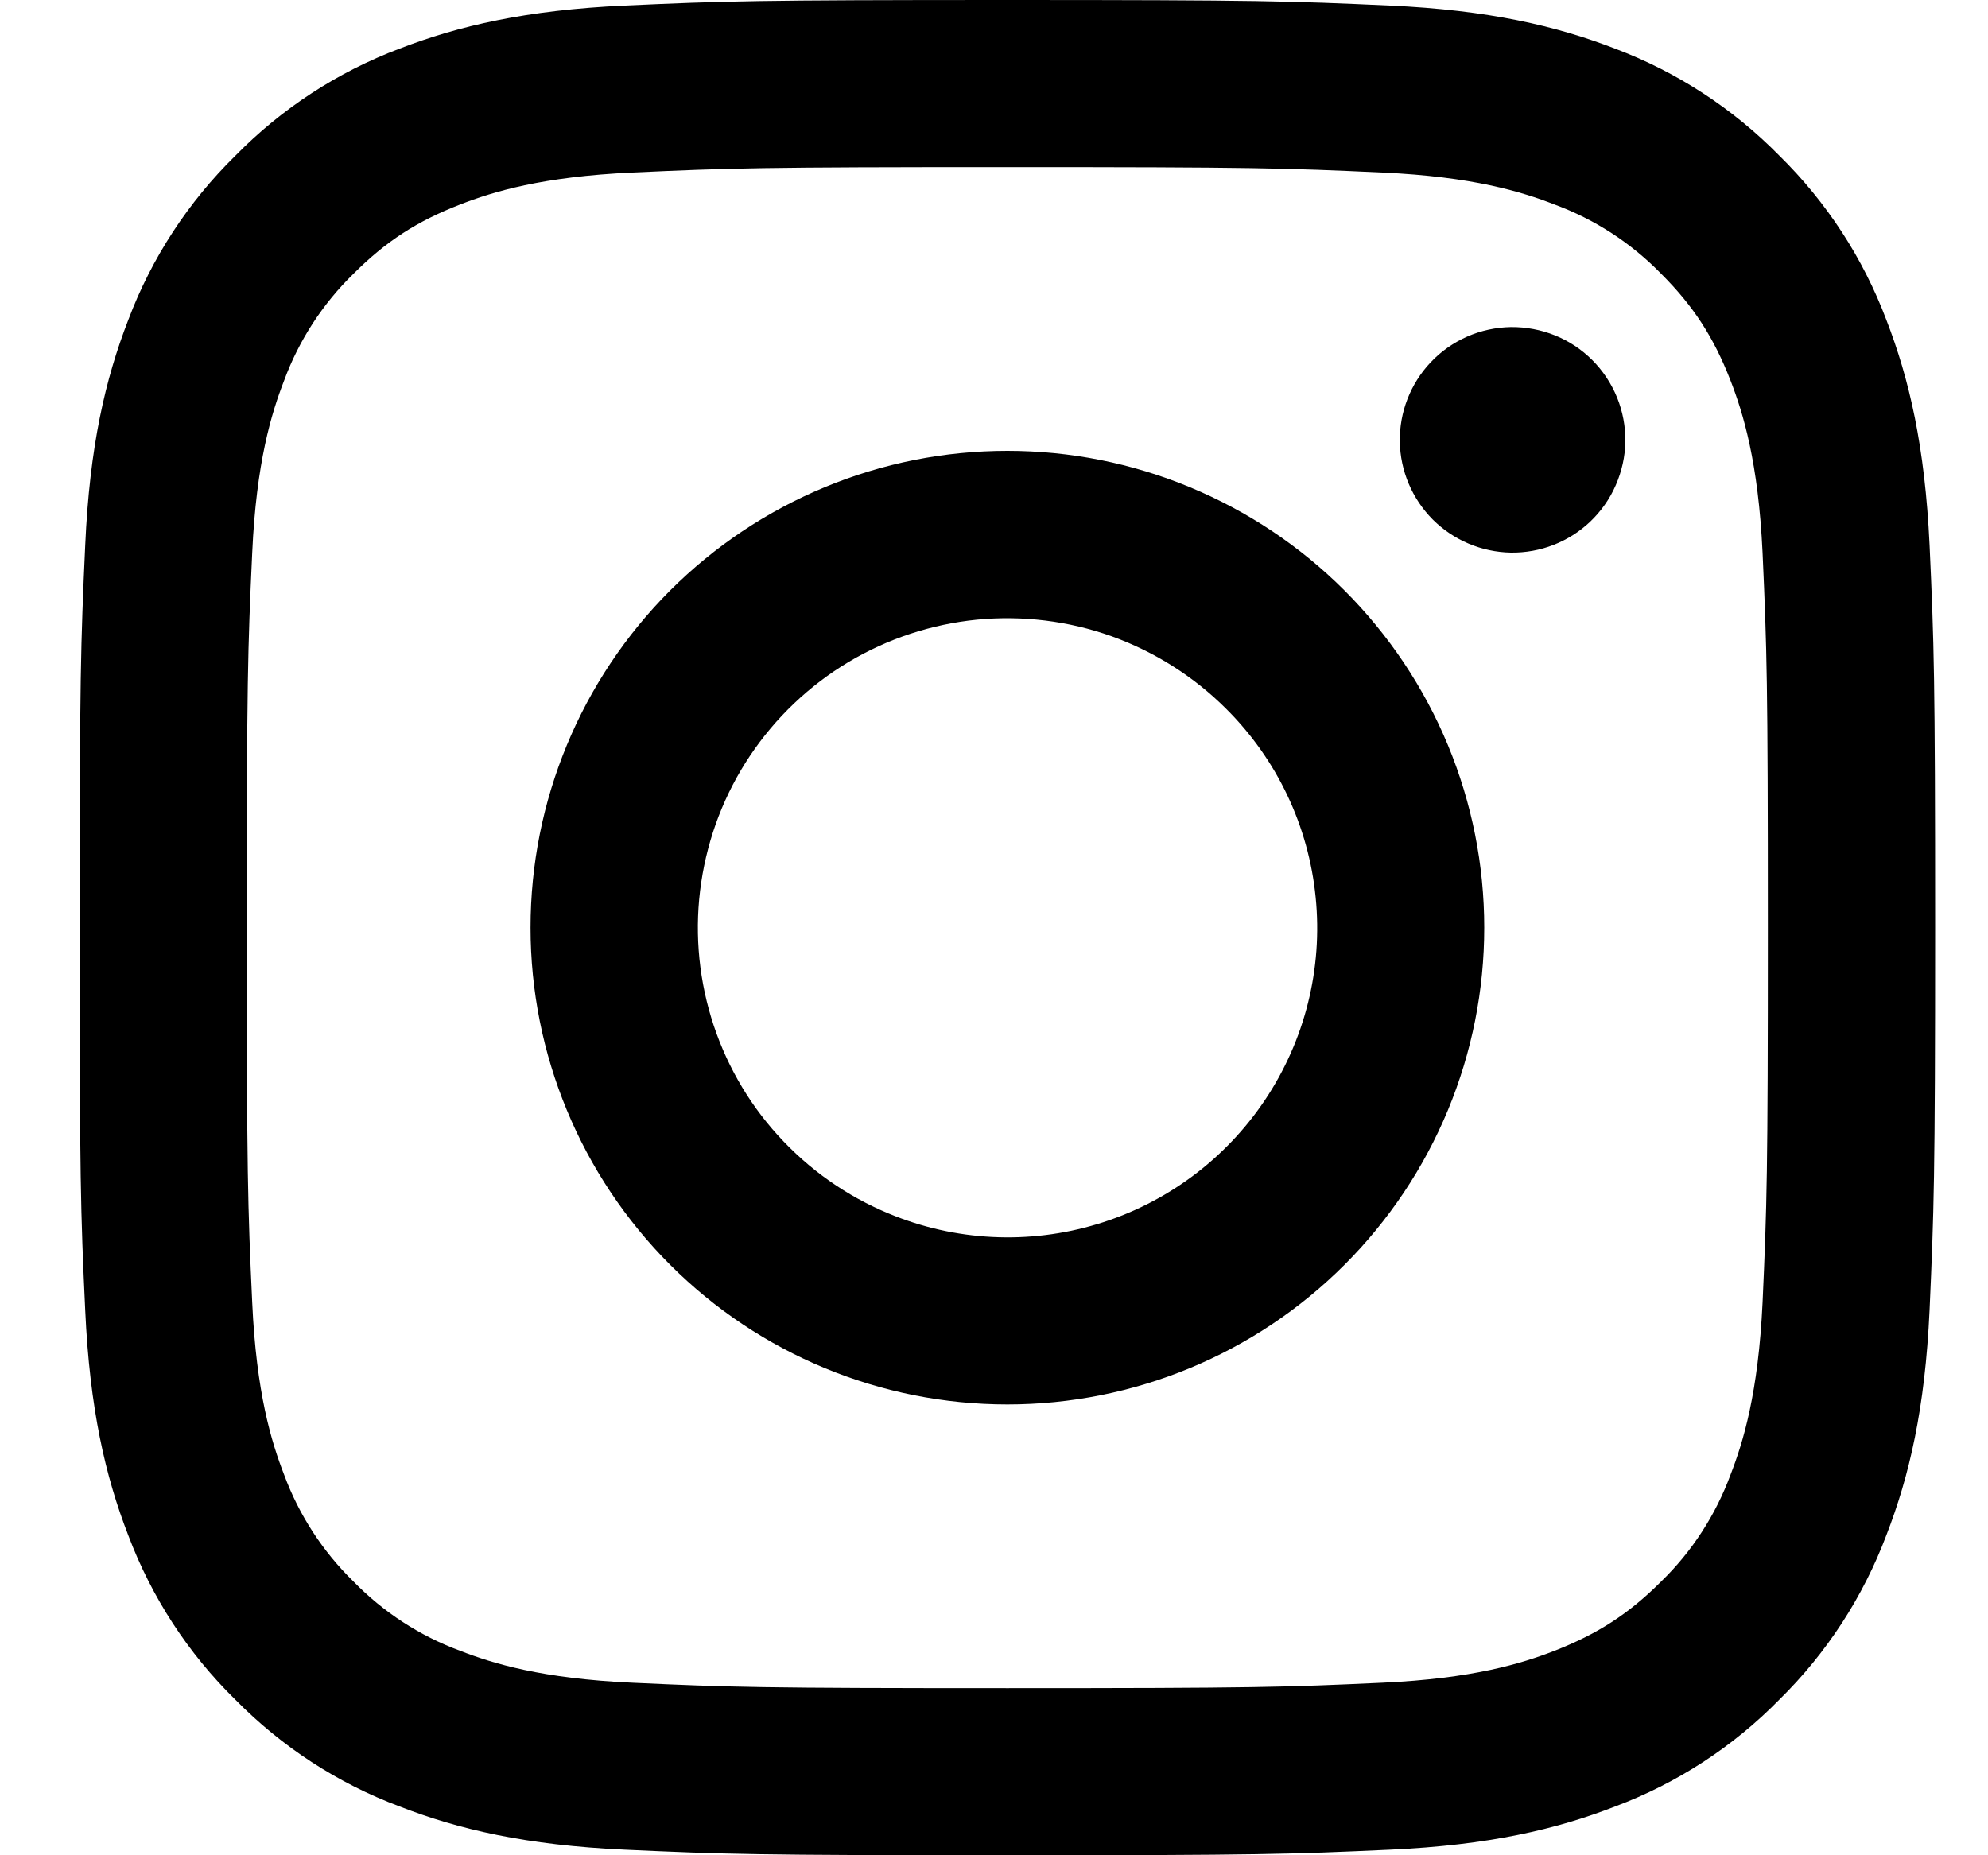 <svg xmlns="http://www.w3.org/2000/svg" width="15" height="14" viewBox="0 0 15 14" fill="none">
  <path fill-rule="evenodd" clip-rule="evenodd" d="M4.715 0.042C5.461 0.008 5.699 0 7.601 0C9.502 0 9.74 0.008 10.486 0.042C11.232 0.076 11.741 0.195 12.186 0.367C12.653 0.543 13.076 0.819 13.426 1.175C13.782 1.525 14.057 1.947 14.233 2.414C14.406 2.86 14.524 3.369 14.559 4.113C14.593 4.861 14.601 5.099 14.601 7C14.601 8.901 14.592 9.139 14.559 9.886C14.525 10.63 14.406 11.139 14.233 11.585C14.057 12.052 13.782 12.475 13.426 12.825C13.076 13.182 12.653 13.457 12.186 13.632C11.741 13.805 11.232 13.924 10.487 13.958C9.74 13.992 9.502 14 7.601 14C5.699 14 5.461 13.992 4.715 13.958C3.97 13.924 3.461 13.805 3.016 13.632C2.548 13.457 2.125 13.181 1.775 12.825C1.419 12.476 1.144 12.053 0.968 11.586C0.795 11.14 0.677 10.631 0.643 9.887C0.608 9.139 0.601 8.901 0.601 7C0.601 5.099 0.609 4.861 0.643 4.115C0.676 3.369 0.795 2.86 0.968 2.414C1.144 1.947 1.42 1.524 1.776 1.175C2.125 0.819 2.548 0.543 3.015 0.367C3.46 0.195 3.97 0.076 4.714 0.042H4.715ZM10.429 1.302C9.691 1.268 9.47 1.261 7.601 1.261C5.732 1.261 5.51 1.268 4.772 1.302C4.089 1.333 3.719 1.447 3.472 1.543C3.145 1.67 2.912 1.821 2.667 2.066C2.435 2.292 2.256 2.567 2.144 2.871C2.048 3.118 1.934 3.489 1.903 4.171C1.869 4.91 1.862 5.131 1.862 7C1.862 8.869 1.869 9.09 1.903 9.829C1.934 10.511 2.048 10.882 2.144 11.129C2.256 11.432 2.435 11.708 2.667 11.934C2.893 12.166 3.168 12.345 3.472 12.457C3.719 12.553 4.089 12.667 4.772 12.698C5.51 12.732 5.731 12.739 7.601 12.739C9.47 12.739 9.691 12.732 10.429 12.698C11.112 12.667 11.482 12.553 11.729 12.457C12.056 12.329 12.289 12.179 12.534 11.934C12.767 11.708 12.945 11.432 13.057 11.129C13.153 10.882 13.267 10.511 13.299 9.829C13.332 9.09 13.339 8.869 13.339 7C13.339 5.131 13.332 4.91 13.299 4.171C13.267 3.489 13.153 3.118 13.057 2.871C12.93 2.545 12.779 2.311 12.534 2.066C12.308 1.834 12.033 1.655 11.729 1.543C11.482 1.447 11.112 1.333 10.429 1.302ZM6.707 9.158C7.206 9.366 7.762 9.394 8.28 9.237C8.797 9.081 9.245 8.749 9.545 8.3C9.846 7.85 9.981 7.31 9.927 6.772C9.874 6.233 9.635 5.73 9.252 5.349C9.008 5.105 8.712 4.918 8.387 4.801C8.062 4.685 7.715 4.643 7.372 4.676C7.028 4.71 6.696 4.82 6.4 4.997C6.104 5.175 5.851 5.416 5.659 5.703C5.467 5.99 5.342 6.316 5.291 6.658C5.24 6.999 5.266 7.348 5.366 7.678C5.466 8.008 5.638 8.313 5.87 8.568C6.102 8.824 6.388 9.026 6.707 9.158ZM5.056 4.456C5.391 4.122 5.787 3.857 6.224 3.676C6.66 3.495 7.128 3.402 7.601 3.402C8.073 3.402 8.541 3.495 8.977 3.676C9.414 3.857 9.811 4.122 10.145 4.456C10.479 4.79 10.744 5.187 10.925 5.623C11.106 6.06 11.199 6.527 11.199 7C11.199 7.473 11.106 7.94 10.925 8.377C10.744 8.813 10.479 9.21 10.145 9.544C9.47 10.219 8.555 10.598 7.601 10.598C6.646 10.598 5.731 10.219 5.056 9.544C4.382 8.869 4.003 7.954 4.003 7C4.003 6.046 4.382 5.131 5.056 4.456ZM11.997 3.938C12.079 3.86 12.146 3.766 12.191 3.662C12.237 3.557 12.262 3.445 12.264 3.331C12.265 3.218 12.244 3.105 12.201 2.999C12.158 2.894 12.095 2.798 12.014 2.717C11.934 2.637 11.838 2.573 11.733 2.531C11.627 2.488 11.514 2.467 11.4 2.468C11.287 2.47 11.174 2.494 11.07 2.54C10.966 2.586 10.872 2.652 10.794 2.735C10.642 2.896 10.559 3.11 10.562 3.331C10.565 3.553 10.655 3.764 10.811 3.921C10.968 4.077 11.179 4.166 11.4 4.17C11.622 4.173 11.836 4.09 11.997 3.938Z" fill="black"/>
</svg>